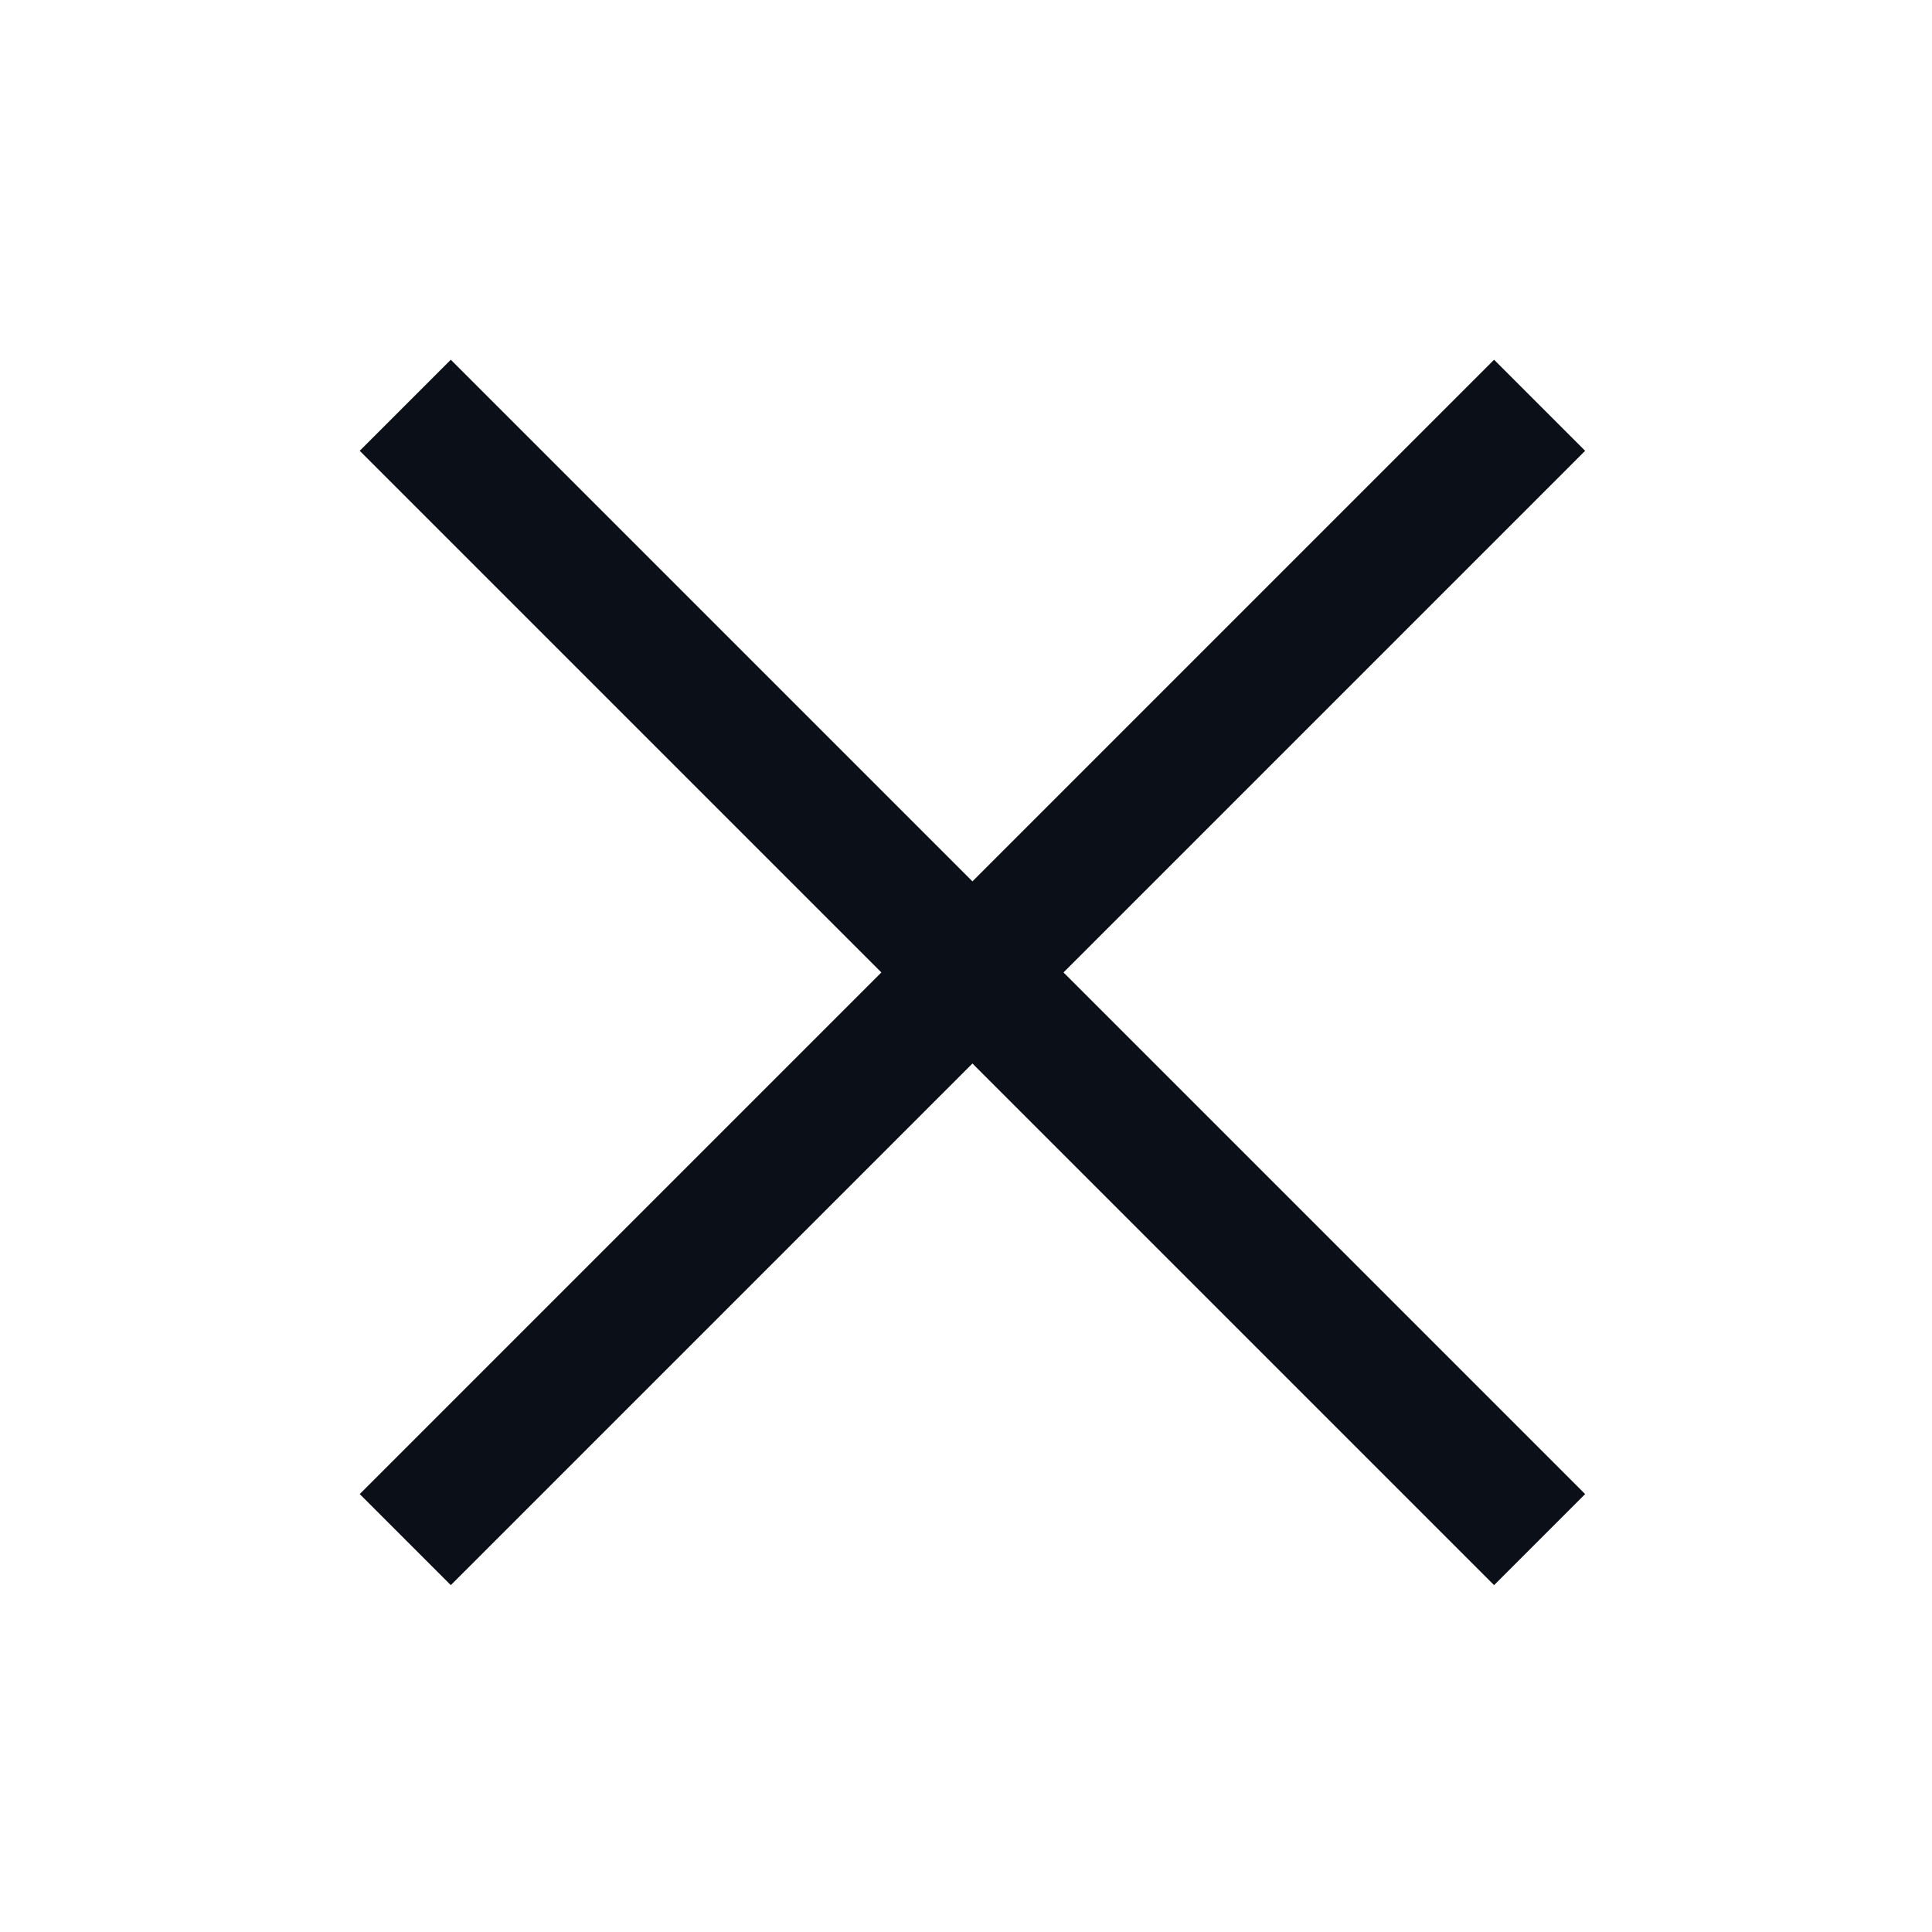 <svg width="30" height="30" viewBox="0 0 30 30" fill="none" xmlns="http://www.w3.org/2000/svg"><title></title><path fill-rule="evenodd" clip-rule="evenodd" d="M7.707 6.293L7 5.586L5.586 7L6.293 7.707L13.686 15.1L6.293 22.493L5.586 23.2L7 24.614L7.707 23.907L15.1 16.514L22.493 23.907L23.2 24.614L24.614 23.2L23.907 22.493L16.514 15.1L23.907 7.707L24.614 7L23.2 5.586L22.493 6.293L15.1 13.686L7.707 6.293Z" fill="#0A0F18"></path></svg>